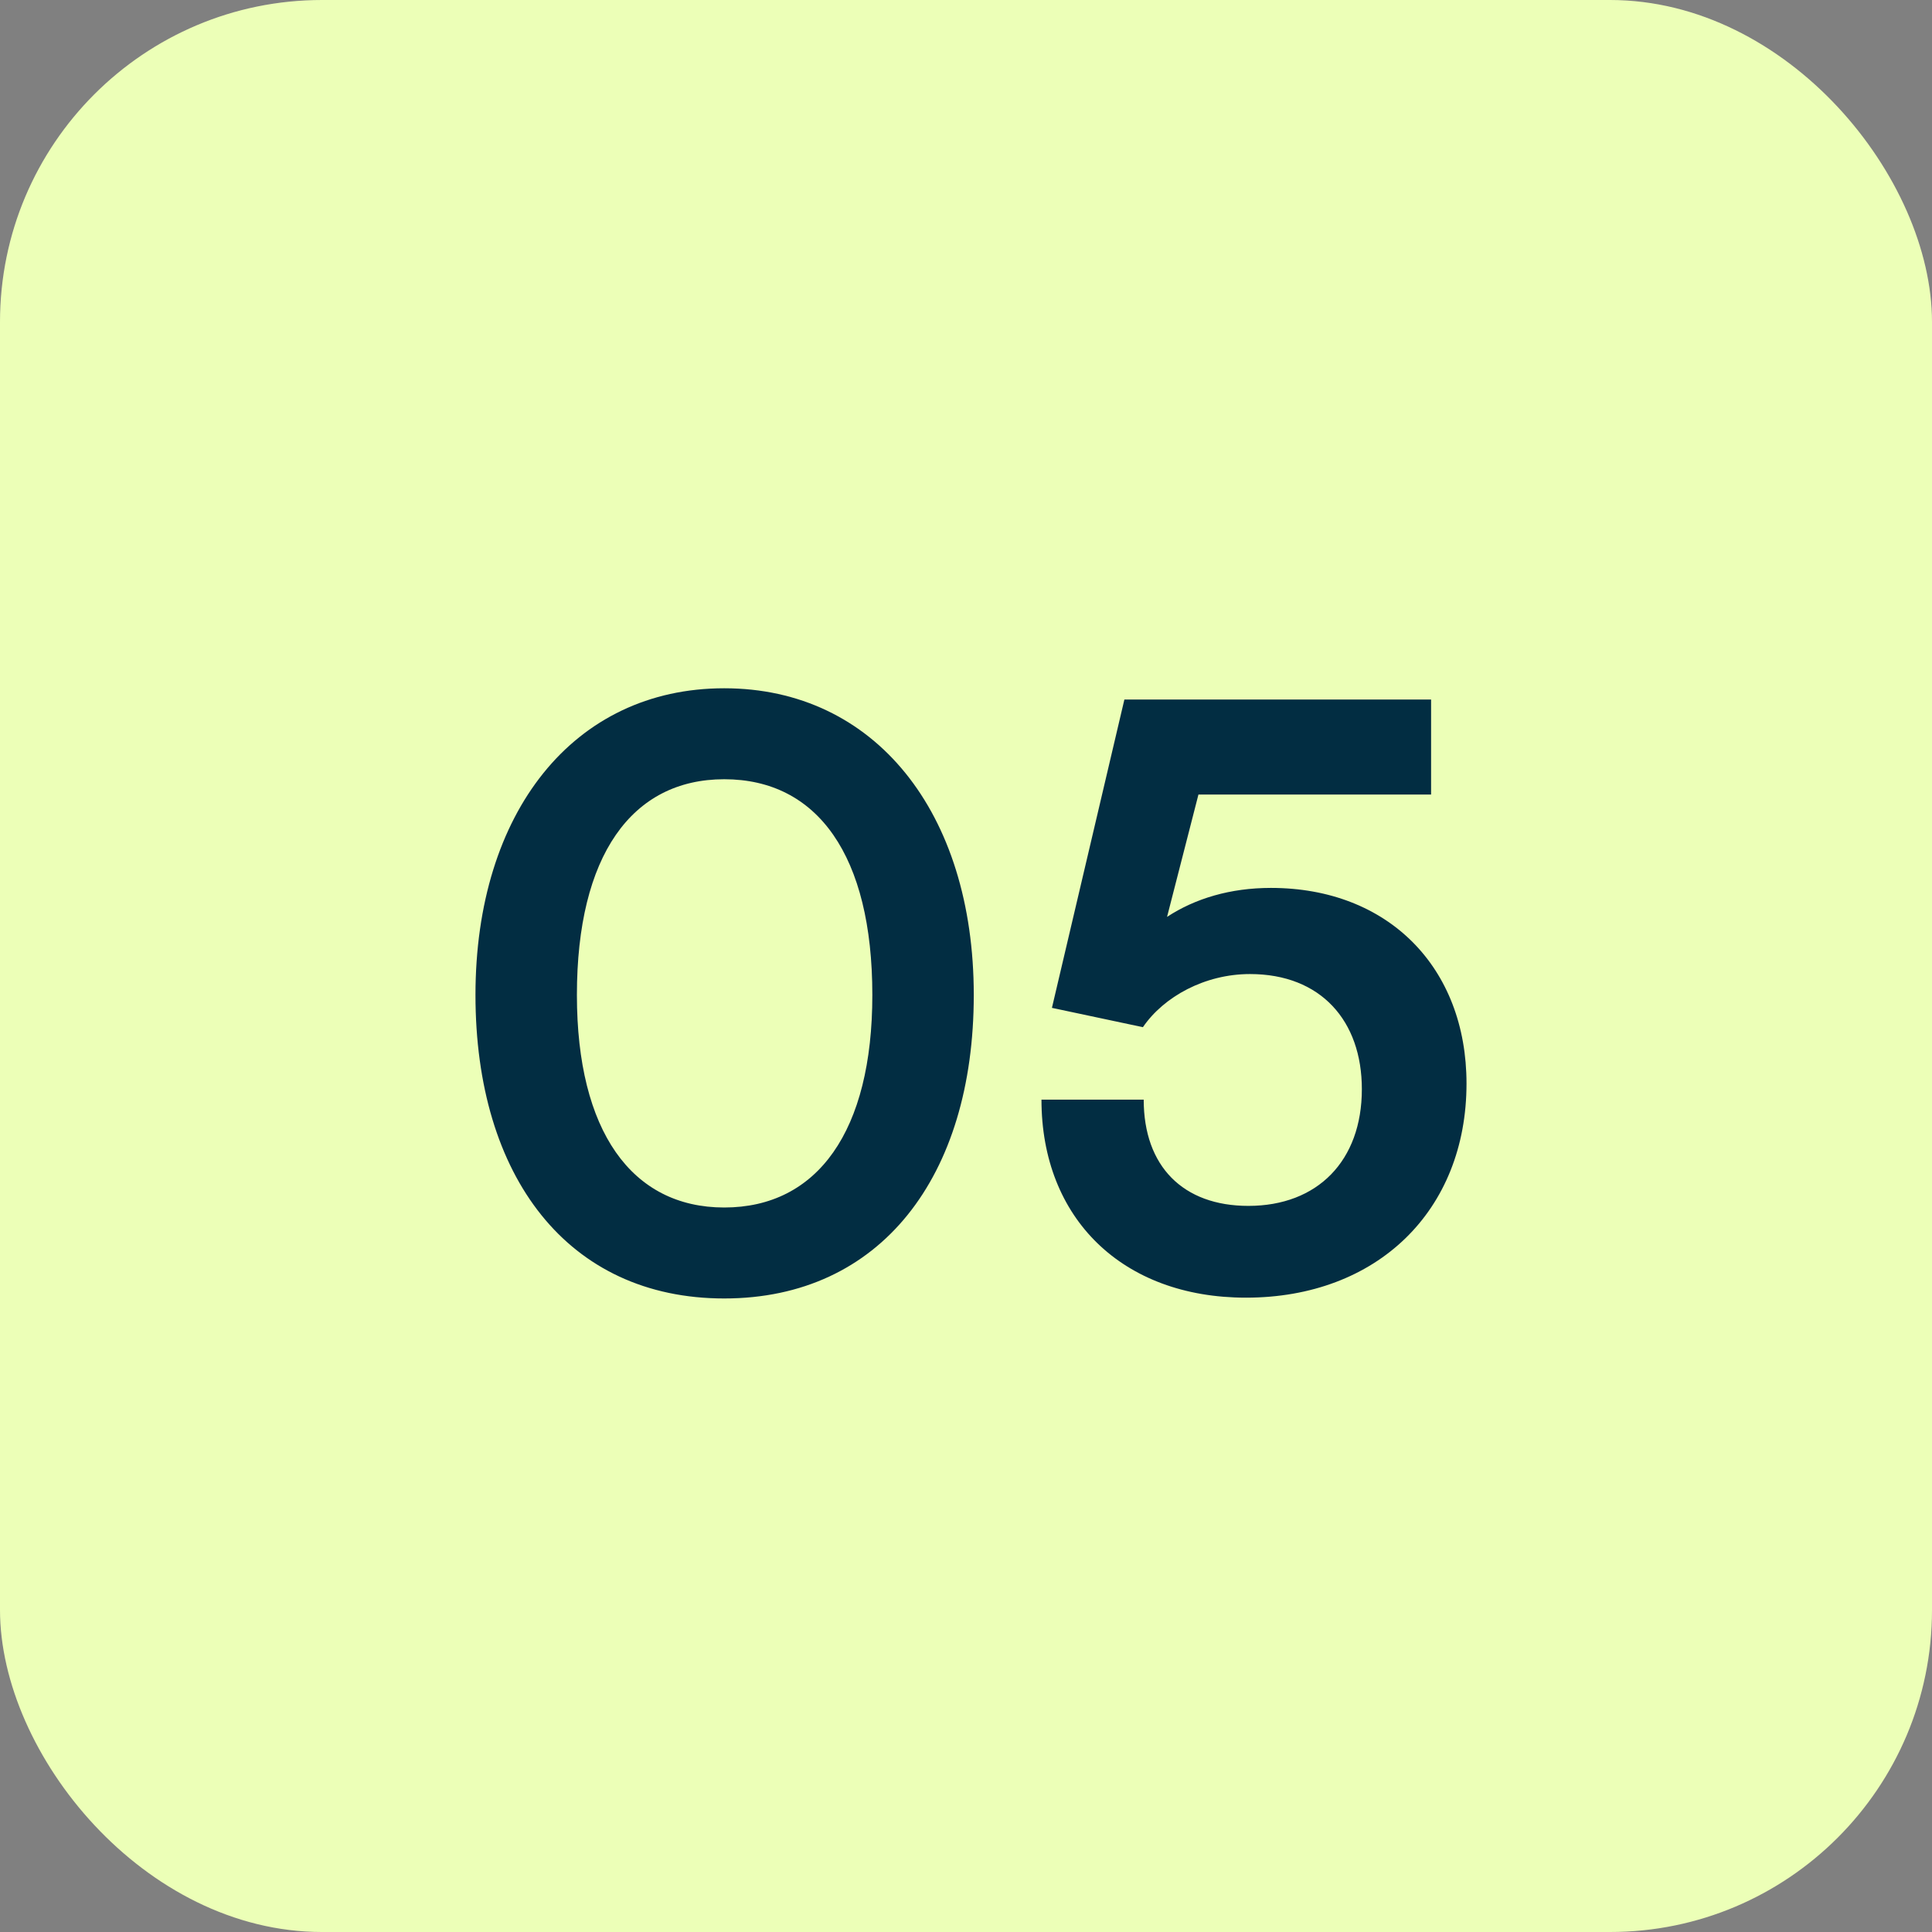 <svg width="48" height="48" viewBox="0 0 48 48" fill="none" xmlns="http://www.w3.org/2000/svg">
<rect x="0" y="0" width="48" height="48" fill="#808080" stroke="none"/>
<rect width="48" height="48" rx="8" fill="#ECFFB7"/>
<path d="M11.813 24.72C11.813 20.18 14.253 17.1 17.993 17.1C21.733 17.1 24.193 20.18 24.193 24.72C24.193 29.24 21.873 32.26 17.993 32.26C14.113 32.26 11.813 29.24 11.813 24.72ZM14.333 24.72C14.333 28.1 15.693 30 17.993 30C20.313 30 21.673 28.1 21.673 24.72C21.673 21.26 20.313 19.36 17.993 19.36C15.693 19.36 14.333 21.26 14.333 24.72ZM30.955 32.24C27.895 32.24 25.875 30.28 25.875 27.32H28.415C28.415 28.98 29.395 29.96 31.015 29.96C32.735 29.96 33.835 28.84 33.835 27.06C33.835 25.36 32.815 24.2 31.055 24.2C29.935 24.2 28.915 24.76 28.395 25.52L26.135 25.04L27.935 17.38H35.555V19.74H29.775L28.995 22.78C29.695 22.32 30.575 22.06 31.575 22.06C34.495 22.06 36.435 24.04 36.435 26.92C36.435 30.08 34.215 32.24 30.955 32.24Z" fill="#022D42"/>
</svg>
